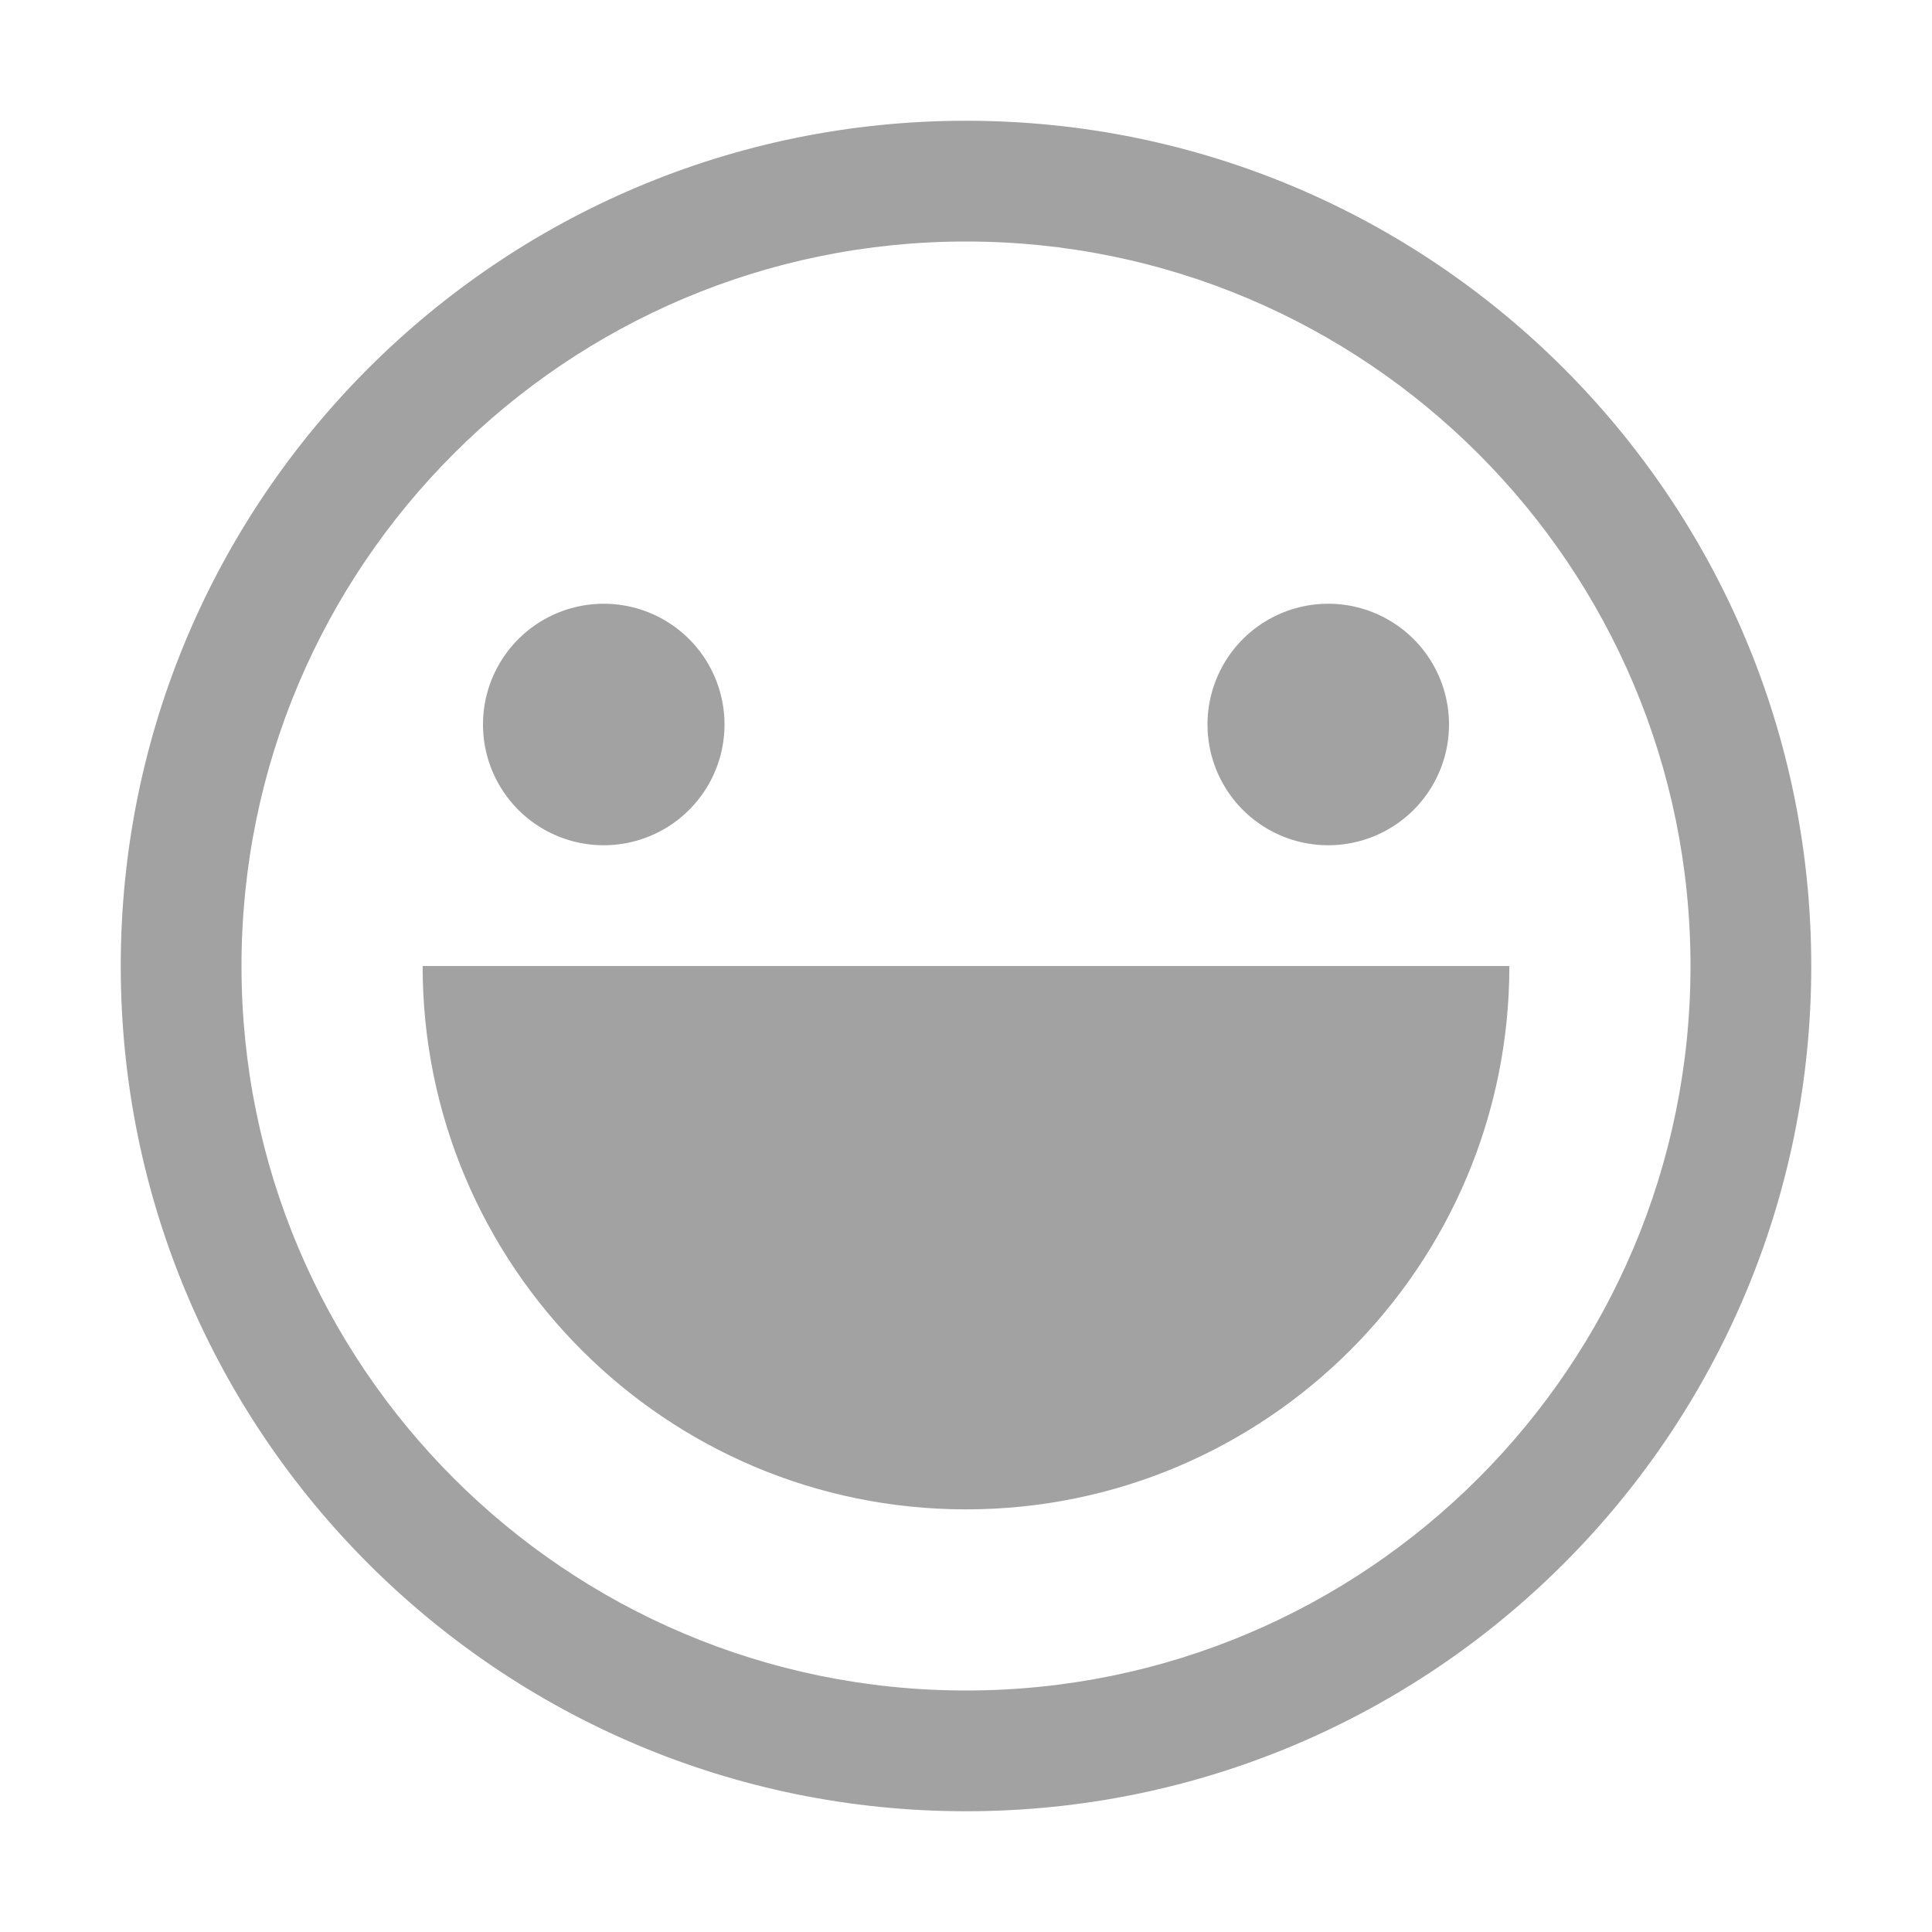 <?xml version="1.0" standalone="no"?><!DOCTYPE svg PUBLIC "-//W3C//DTD SVG 1.1//EN" "http://www.w3.org/Graphics/SVG/1.1/DTD/svg11.dtd"><svg t="1753865328996" class="icon" viewBox="0 0 1024 1024" version="1.1" xmlns="http://www.w3.org/2000/svg" p-id="5120" xmlns:xlink="http://www.w3.org/1999/xlink" width="32" height="32"><path d="M512 64C264.576 64 64 264.576 64 512s200.576 448 448 448 448-200.576 448-448S759.424 64 512 64z m0 832C299.936 896 128 724.064 128 512S299.936 128 512 128s384 171.936 384 384-171.936 384-384 384z" p-id="5121" fill="#a2a2a2"></path><path d="M320 384m-64 0a64 64 0 1 0 128 0 64 64 0 1 0-128 0Z" p-id="5122" fill="#a2a2a2"></path><path d="M704 384m-64 0a64 64 0 1 0 128 0 64 64 0 1 0-128 0Z" p-id="5123" fill="#a2a2a2"></path><path d="M224 512c0 159.072 128.928 288 288 288s288-128.928 288-288H224z" p-id="5124" fill="#a2a2a2"></path></svg>